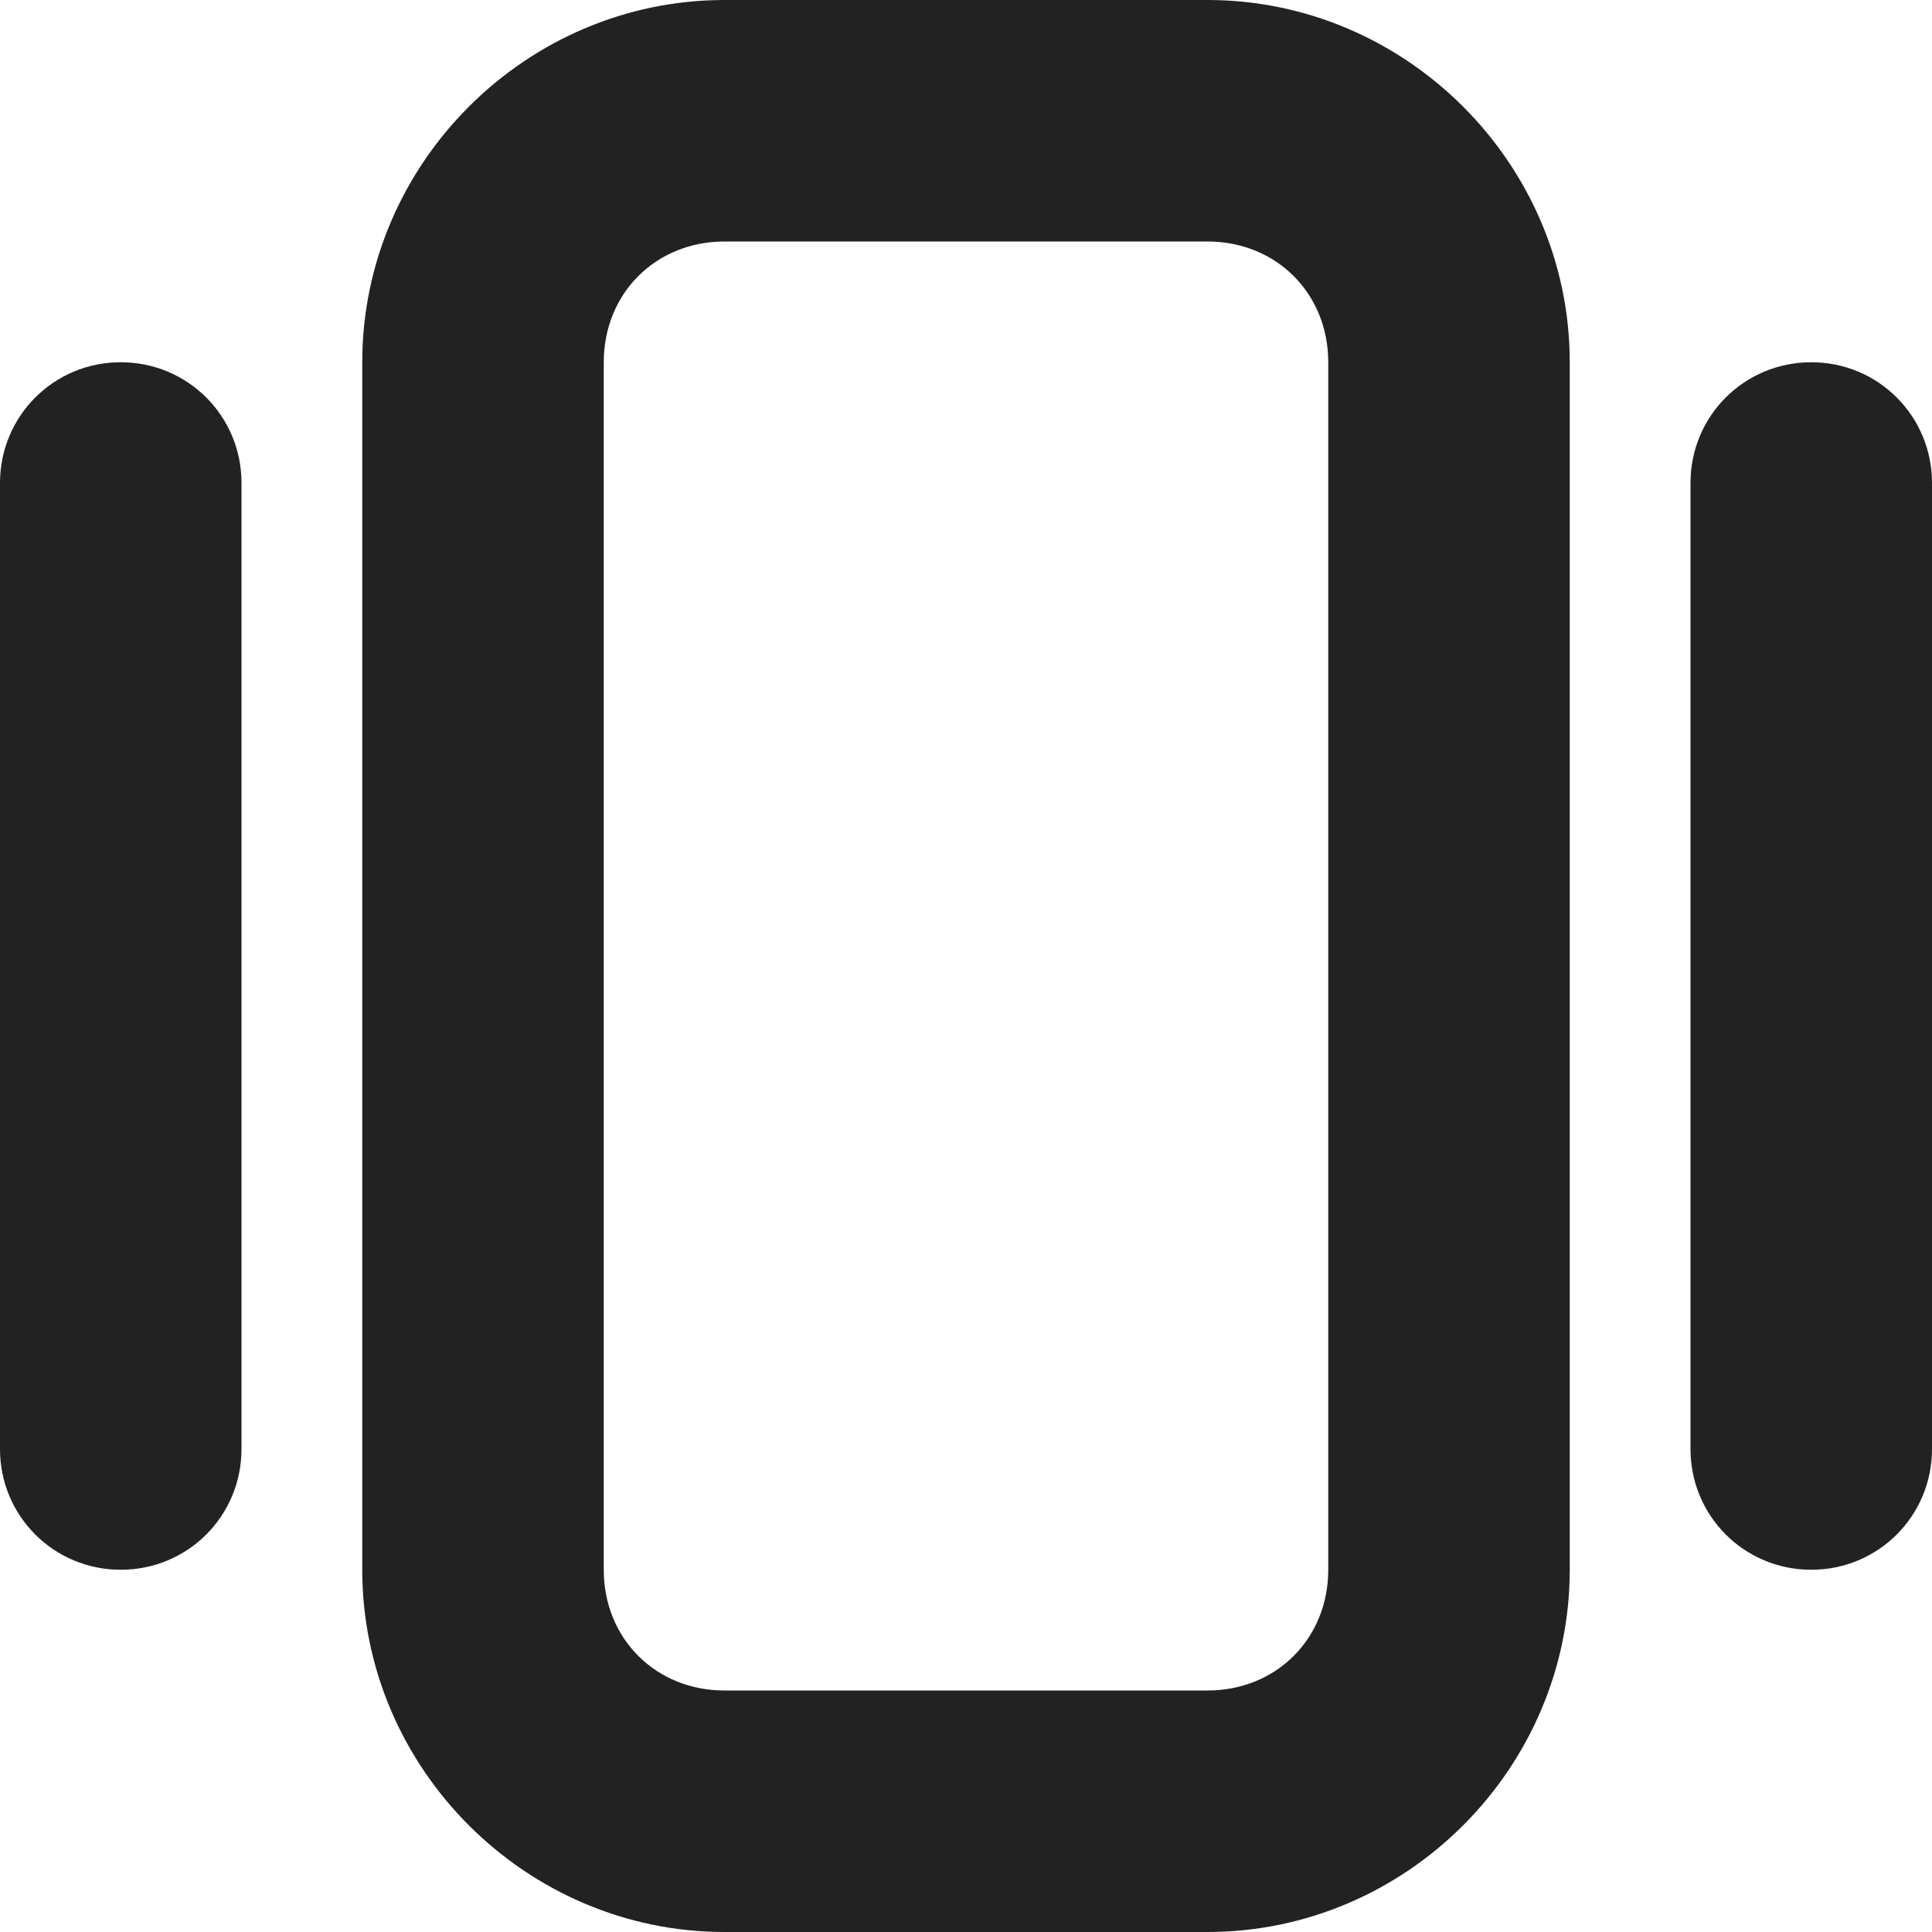 <?xml version="1.0" encoding="UTF-8"?>
<svg height="16px" viewBox="0 0 16 16" width="16px" xmlns="http://www.w3.org/2000/svg">
    <path d="m 6 0 c -1.645 0 -3 1.355 -3 3 v 10 c 0 1.645 1.355 3 3 3 h 4 c 1.645 0 3 -1.355 3 -3 v -10 c 0 -1.645 -1.355 -3 -3 -3 z m 0 2 h 4 c 0.57 0 1 0.43 1 1 v 10 c 0 0.57 -0.43 1 -1 1 h -4 c -0.57 0 -1 -0.43 -1 -1 v -10 c 0 -0.57 0.43 -1 1 -1 z m -5 1 c -0.555 0 -1 0.445 -1 1 v 8 c 0 0.555 0.445 1 1 1 s 1 -0.445 1 -1 v -8 c 0 -0.555 -0.445 -1 -1 -1 z m 14 0 c -0.555 0 -1 0.445 -1 1 v 8 c 0 0.555 0.445 1 1 1 s 1 -0.445 1 -1 v -8 c 0 -0.555 -0.445 -1 -1 -1 z m 0 0" fill="#222222"/>
</svg>

